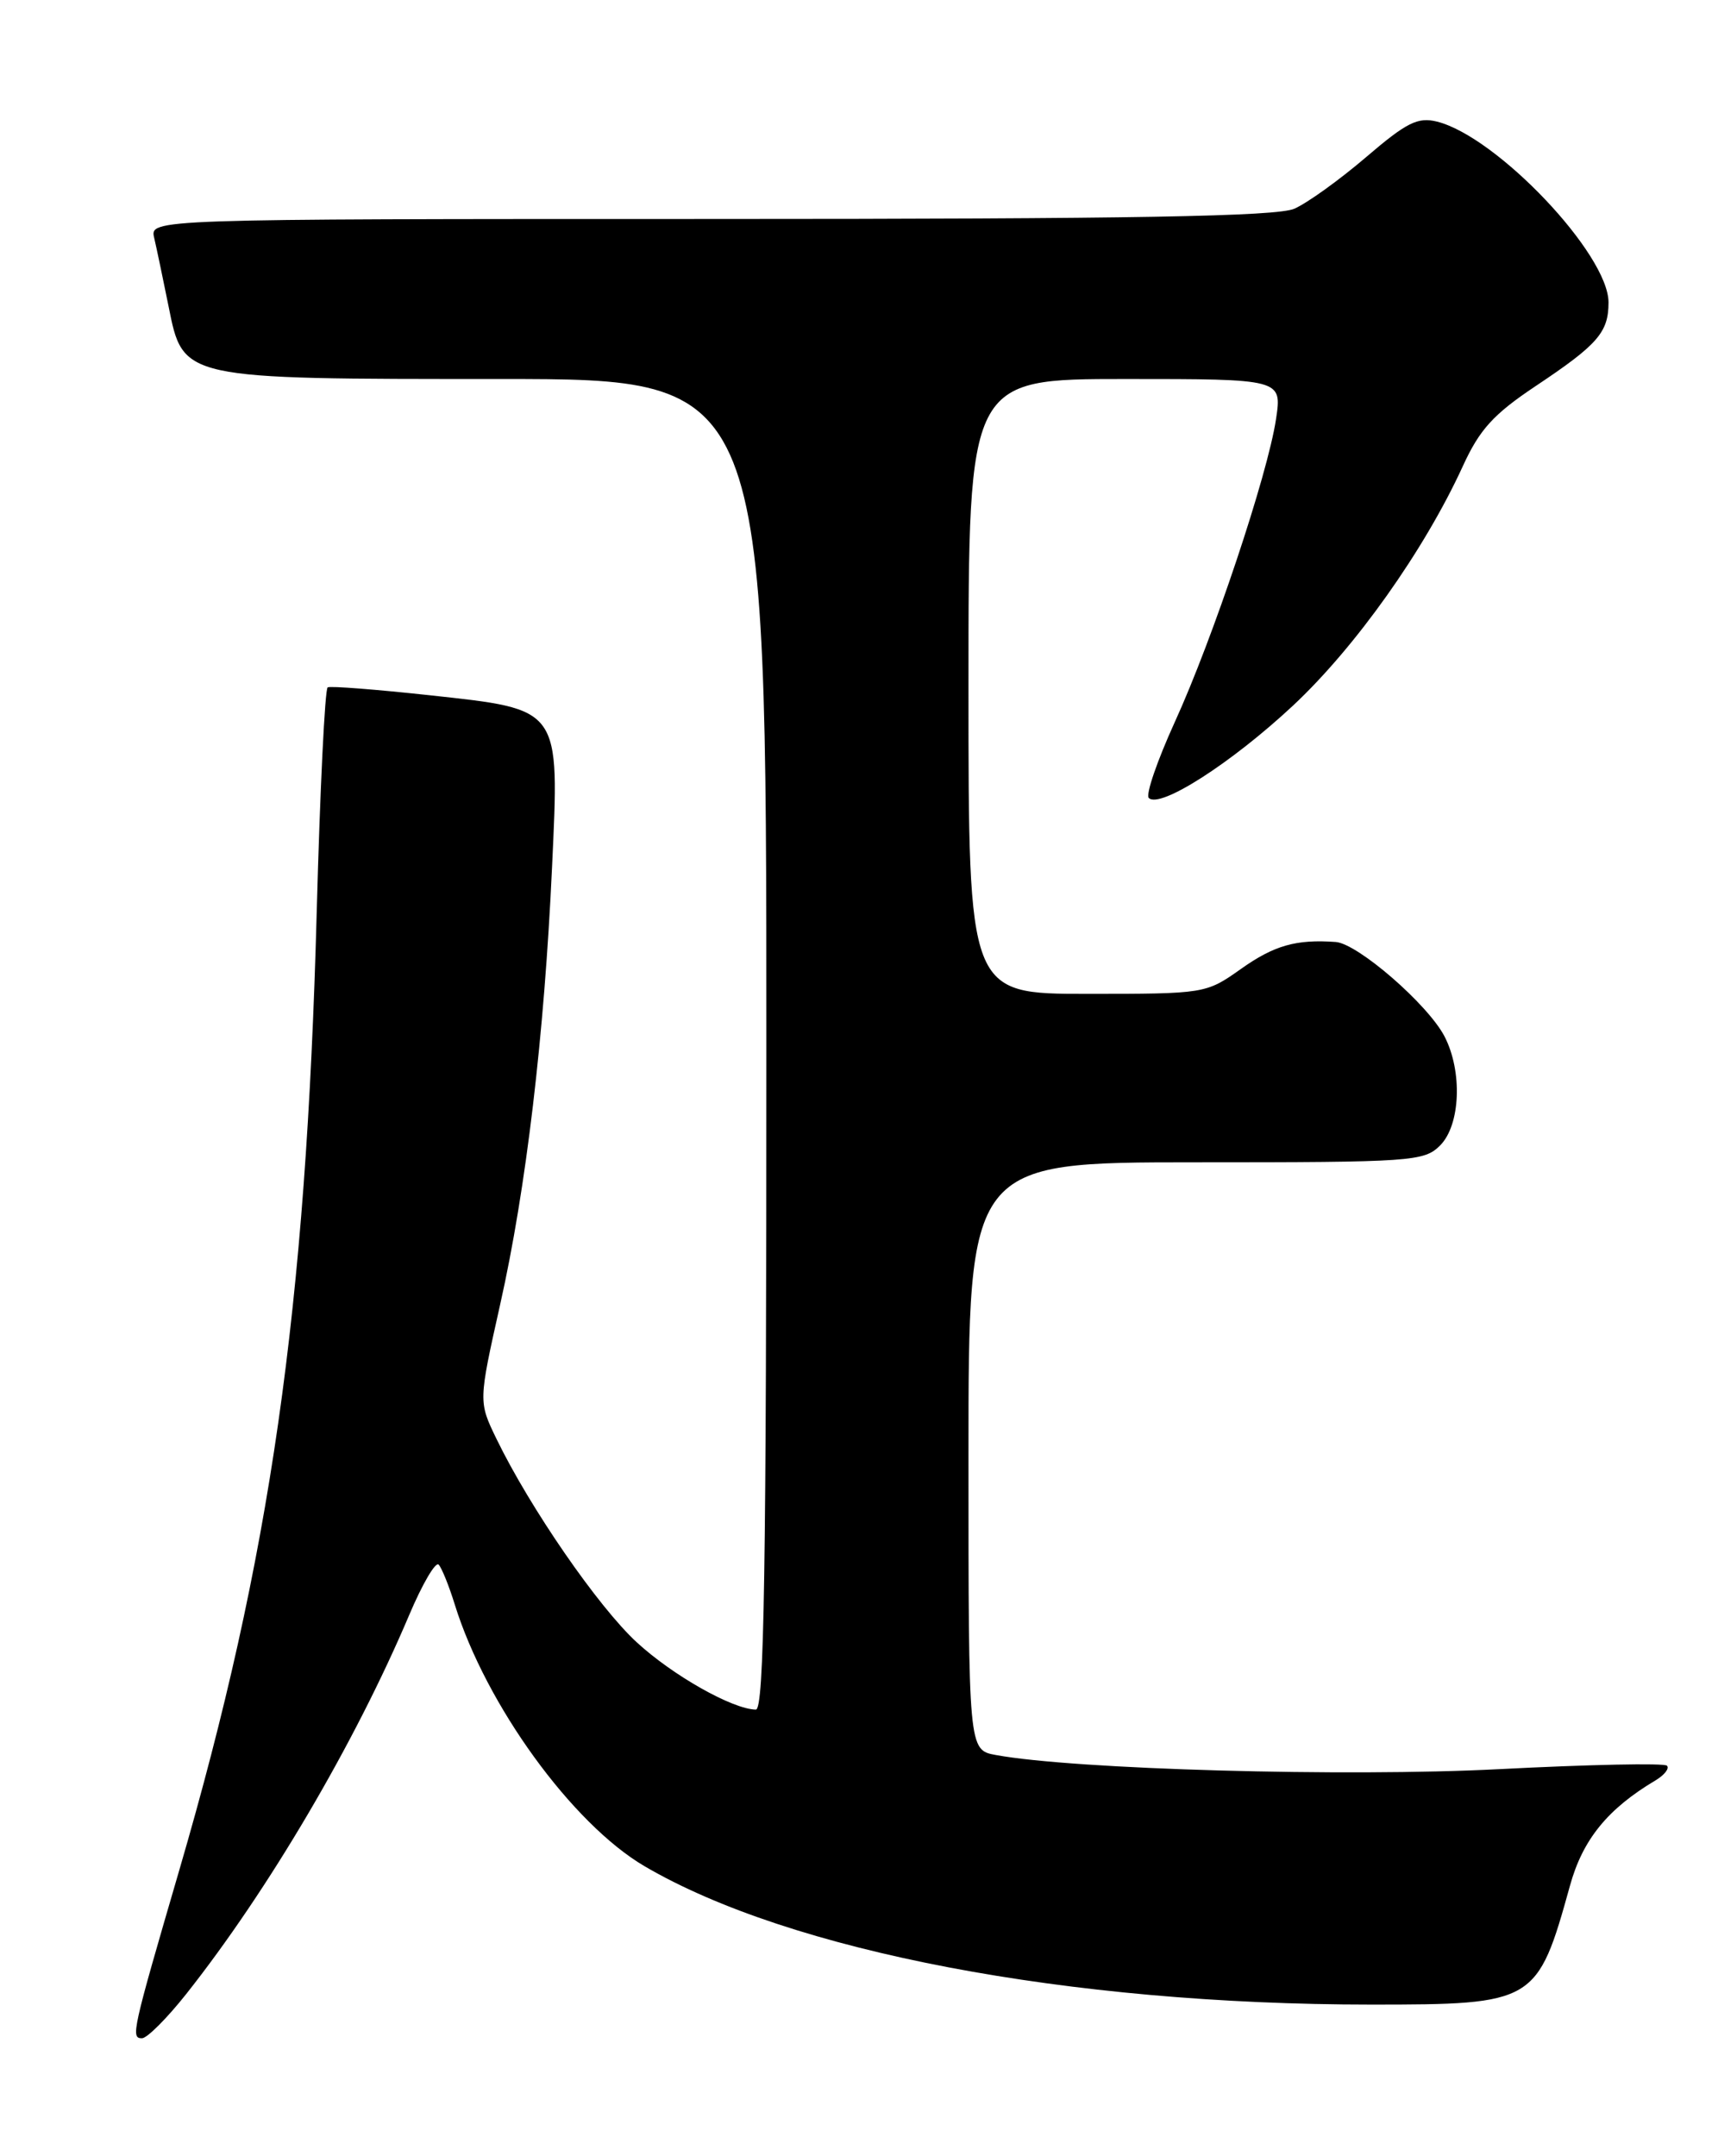 <?xml version="1.0" encoding="UTF-8" standalone="no"?>
<!DOCTYPE svg PUBLIC "-//W3C//DTD SVG 1.1//EN" "http://www.w3.org/Graphics/SVG/1.1/DTD/svg11.dtd" >
<svg xmlns="http://www.w3.org/2000/svg" xmlns:xlink="http://www.w3.org/1999/xlink" version="1.1" viewBox="0 0 204 256">
 <g >
 <path fill="currentColor"
d=" M 22.11 236.75 C 31.87 224.42 42.14 206.97 48.58 191.77 C 50.15 188.06 51.73 185.36 52.09 185.77 C 52.46 186.17 53.32 188.30 54.00 190.50 C 57.70 202.42 67.94 216.53 76.53 221.57 C 93.83 231.71 126.86 238.00 162.80 238.00 C 182.26 238.00 182.56 237.82 186.43 223.86 C 187.94 218.40 190.91 214.75 196.60 211.37 C 197.64 210.74 198.25 209.97 197.94 209.64 C 197.63 209.31 188.66 209.50 178.01 210.05 C 159.86 210.99 127.58 210.09 118.25 208.37 C 115.00 207.78 115.00 207.78 115.00 172.89 C 115.00 138.00 115.00 138.00 142.00 138.00 C 167.67 138.00 169.10 137.90 171.00 136.00 C 173.42 133.58 173.68 127.22 171.53 123.06 C 169.57 119.27 161.24 112.04 158.61 111.84 C 153.91 111.50 151.30 112.24 147.34 115.05 C 143.20 117.98 143.08 118.00 129.09 118.00 C 115.00 118.00 115.00 118.00 115.00 81.50 C 115.00 45.00 115.00 45.00 133.61 45.00 C 152.23 45.00 152.23 45.00 151.52 49.75 C 150.53 56.35 144.02 75.85 139.48 85.77 C 137.41 90.32 136.02 94.35 136.41 94.74 C 137.72 96.05 146.20 90.62 153.53 83.78 C 160.95 76.85 169.13 65.32 173.69 55.37 C 175.69 50.99 177.33 49.19 182.33 45.85 C 189.73 40.92 191.00 39.46 191.00 35.91 C 191.00 30.18 177.77 16.24 170.64 14.44 C 168.35 13.87 167.02 14.54 162.21 18.66 C 159.07 21.35 155.24 24.10 153.70 24.78 C 151.59 25.70 134.63 26.00 84.34 26.00 C 17.78 26.00 17.78 26.00 18.31 28.25 C 18.60 29.49 19.36 33.13 20.01 36.34 C 21.76 45.07 21.44 45.00 59.47 45.00 C 91.00 45.00 91.00 45.00 91.00 124.00 C 91.00 186.55 90.74 203.00 89.75 202.98 C 86.97 202.93 79.86 198.91 75.60 194.98 C 71.03 190.77 62.93 179.03 58.96 170.85 C 56.81 166.42 56.81 166.42 59.39 154.88 C 62.47 141.18 64.63 122.95 65.55 102.99 C 66.43 83.88 66.70 84.26 50.96 82.54 C 44.66 81.86 39.23 81.43 38.91 81.61 C 38.58 81.78 38.00 93.75 37.61 108.20 C 36.34 155.51 32.13 184.90 21.30 222.00 C 15.68 241.25 15.51 242.00 16.86 242.00 C 17.46 242.00 19.82 239.64 22.11 236.75 Z "/>
</g>
</svg>